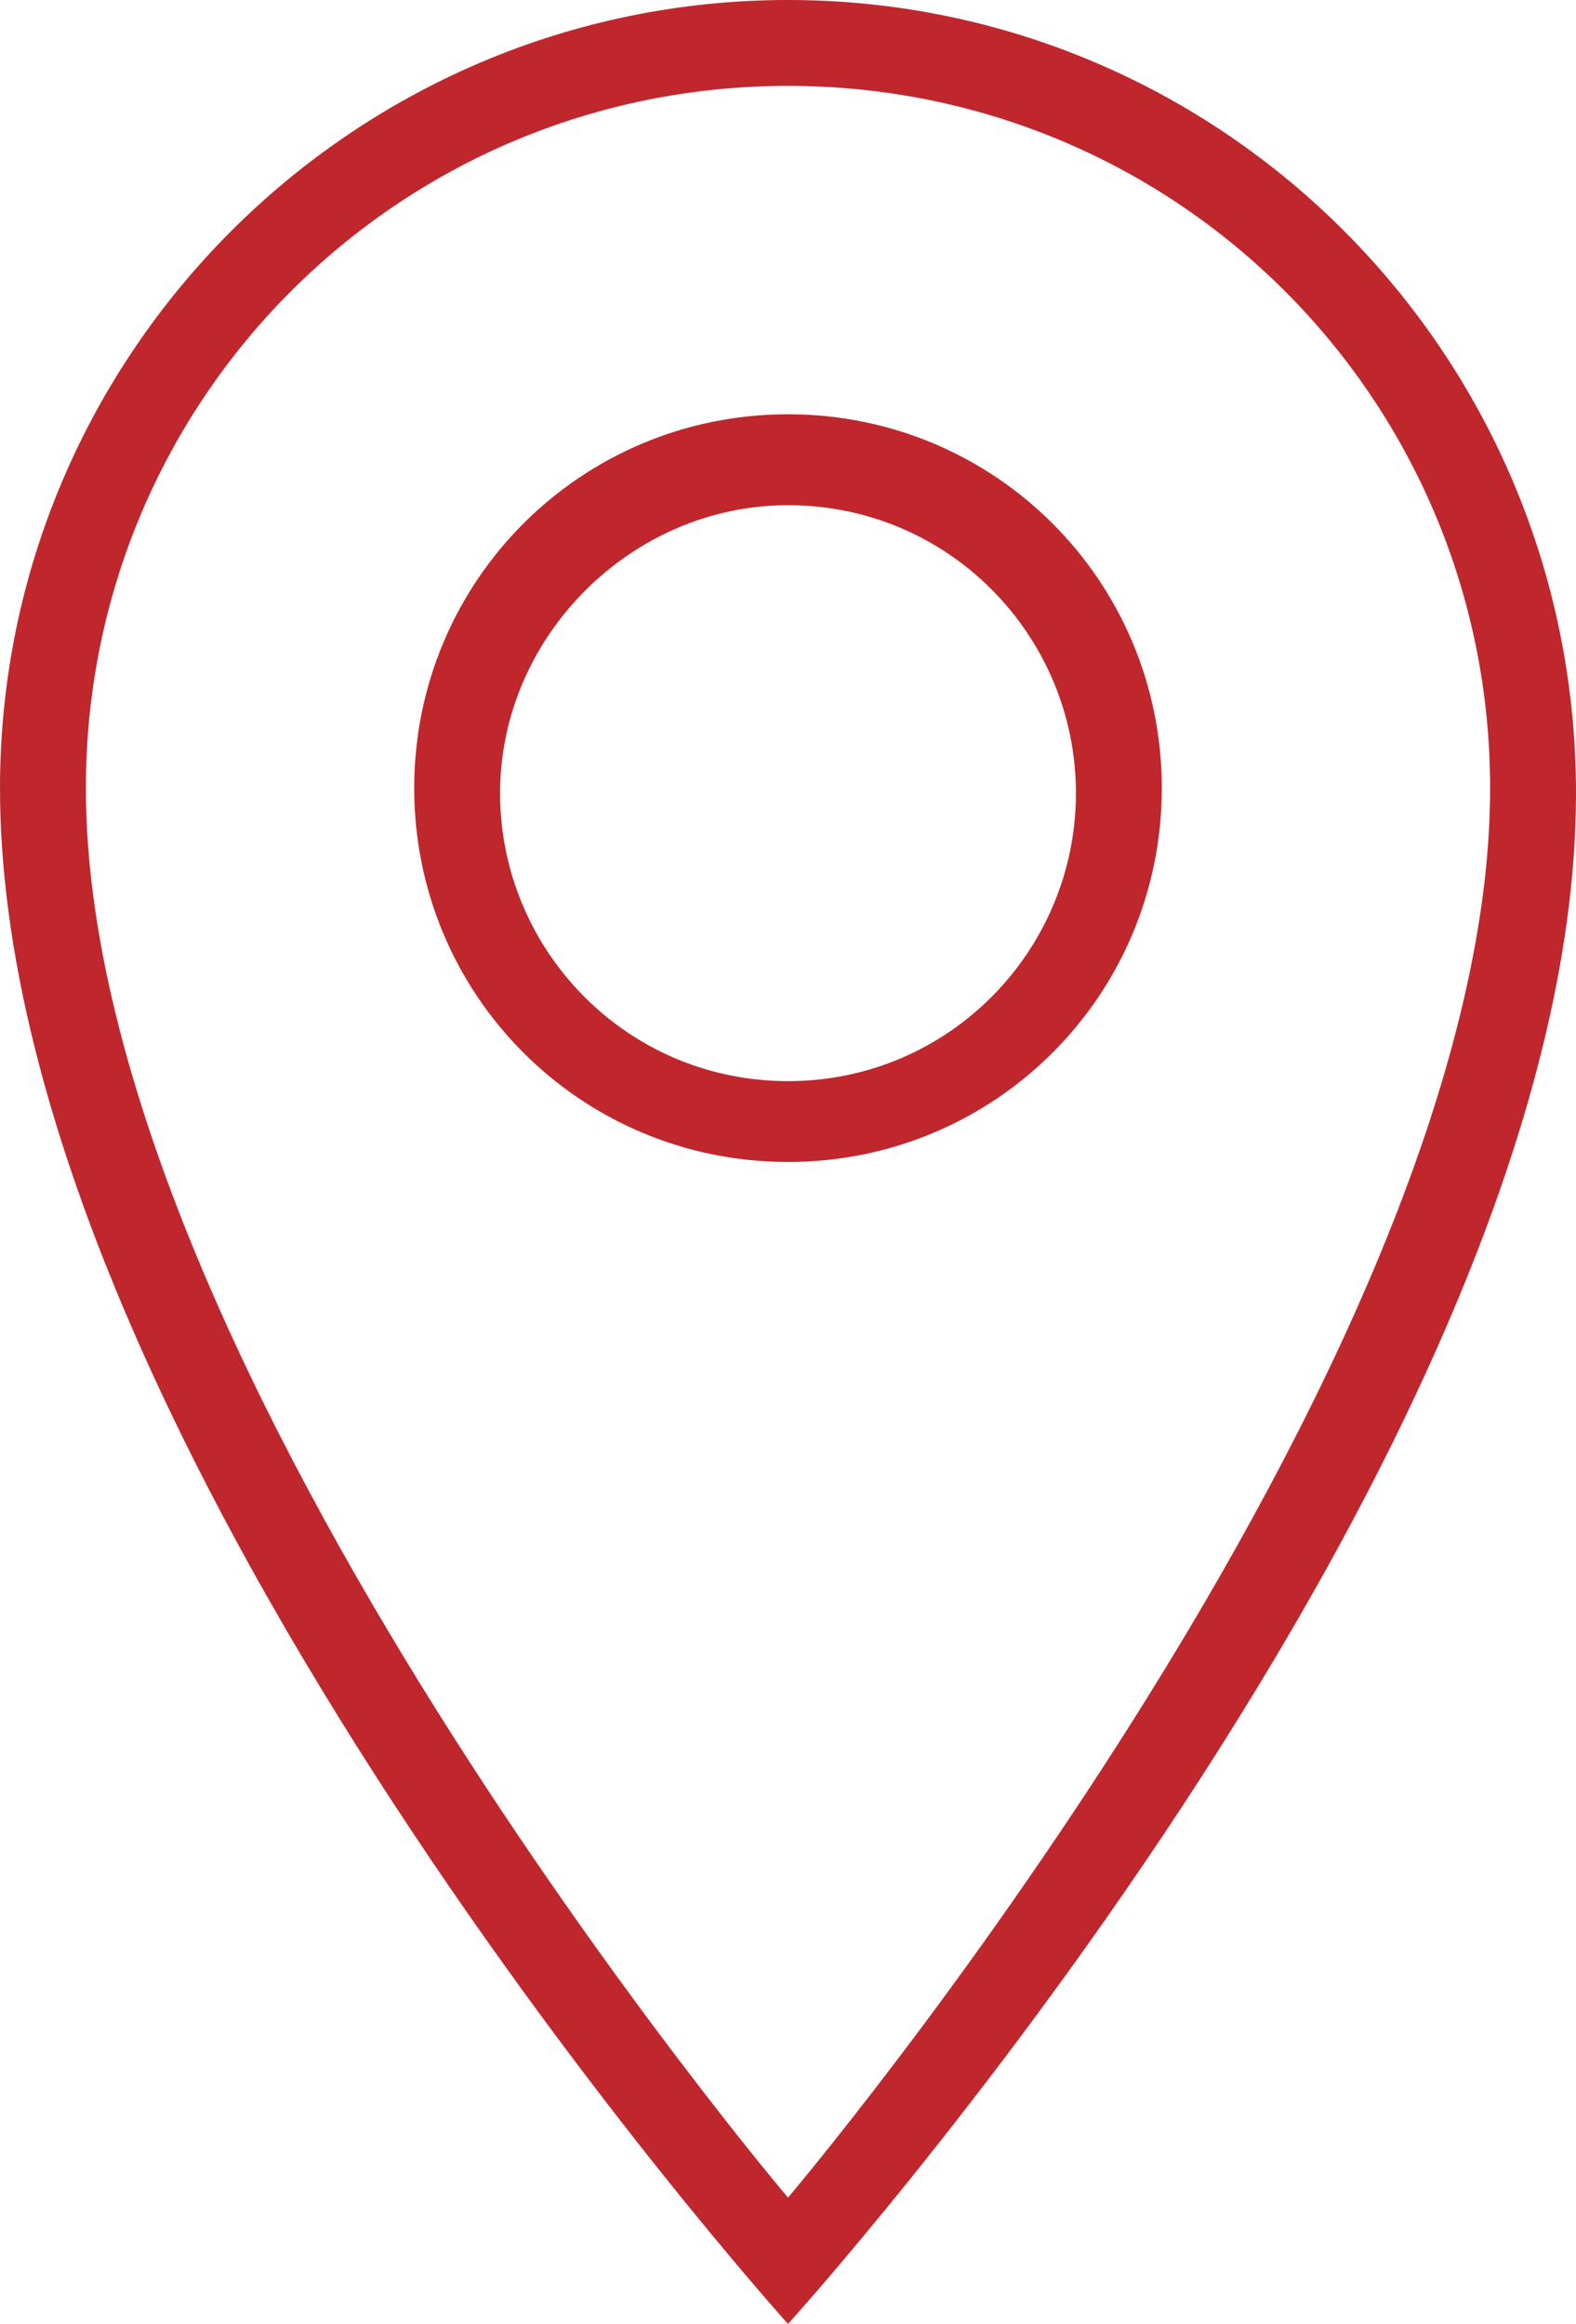 <?xml version="1.0" encoding="utf-8"?>
<!-- Generator: Adobe Illustrator 13.0.0, SVG Export Plug-In . SVG Version: 6.00 Build 14948)  -->
<!DOCTYPE svg PUBLIC "-//W3C//DTD SVG 1.1//EN" "http://www.w3.org/Graphics/SVG/1.1/DTD/svg11.dtd">
<svg version="1.1" id="Layer_1" xmlns="http://www.w3.org/2000/svg" xmlns:xlink="http://www.w3.org/1999/xlink" x="0px" y="0px"
	 width="272.777px" height="402.172px" viewBox="169.611 194.914 272.777 402.172"
	 enable-background="new 169.611 194.914 272.777 402.172" xml:space="preserve">
<g id="_x37_22-location-pin_x40_2x.png_2_">
	<g>
		<path fill="#BF272D" d="M306,194.914c-75.188,0-136.389,61.2-136.389,136.389C169.611,445.834,306,597.086,306,597.086
			s136.389-150.377,136.389-264.909C442.389,256.114,381.188,194.914,306,194.914z M184.474,331.303
			c0-67.32,54.206-121.525,121.526-121.525c67.32,0,121.525,54.206,121.525,121.525C427.525,431.846,306,575.229,306,575.229
			S184.474,431.846,184.474,331.303z M306,266.605c-35.846,0-64.697,28.852-64.697,64.697S270.154,396,306,396
			s64.697-28.852,64.697-64.697S341.846,266.605,306,266.605z M306,382.011c-27.977,0-49.834-22.731-49.834-49.834
			c0-27.103,22.731-49.834,49.834-49.834c27.978,0,49.834,22.731,49.834,49.834S333.978,382.011,306,382.011z"/>
	</g>
</g>
</svg>
